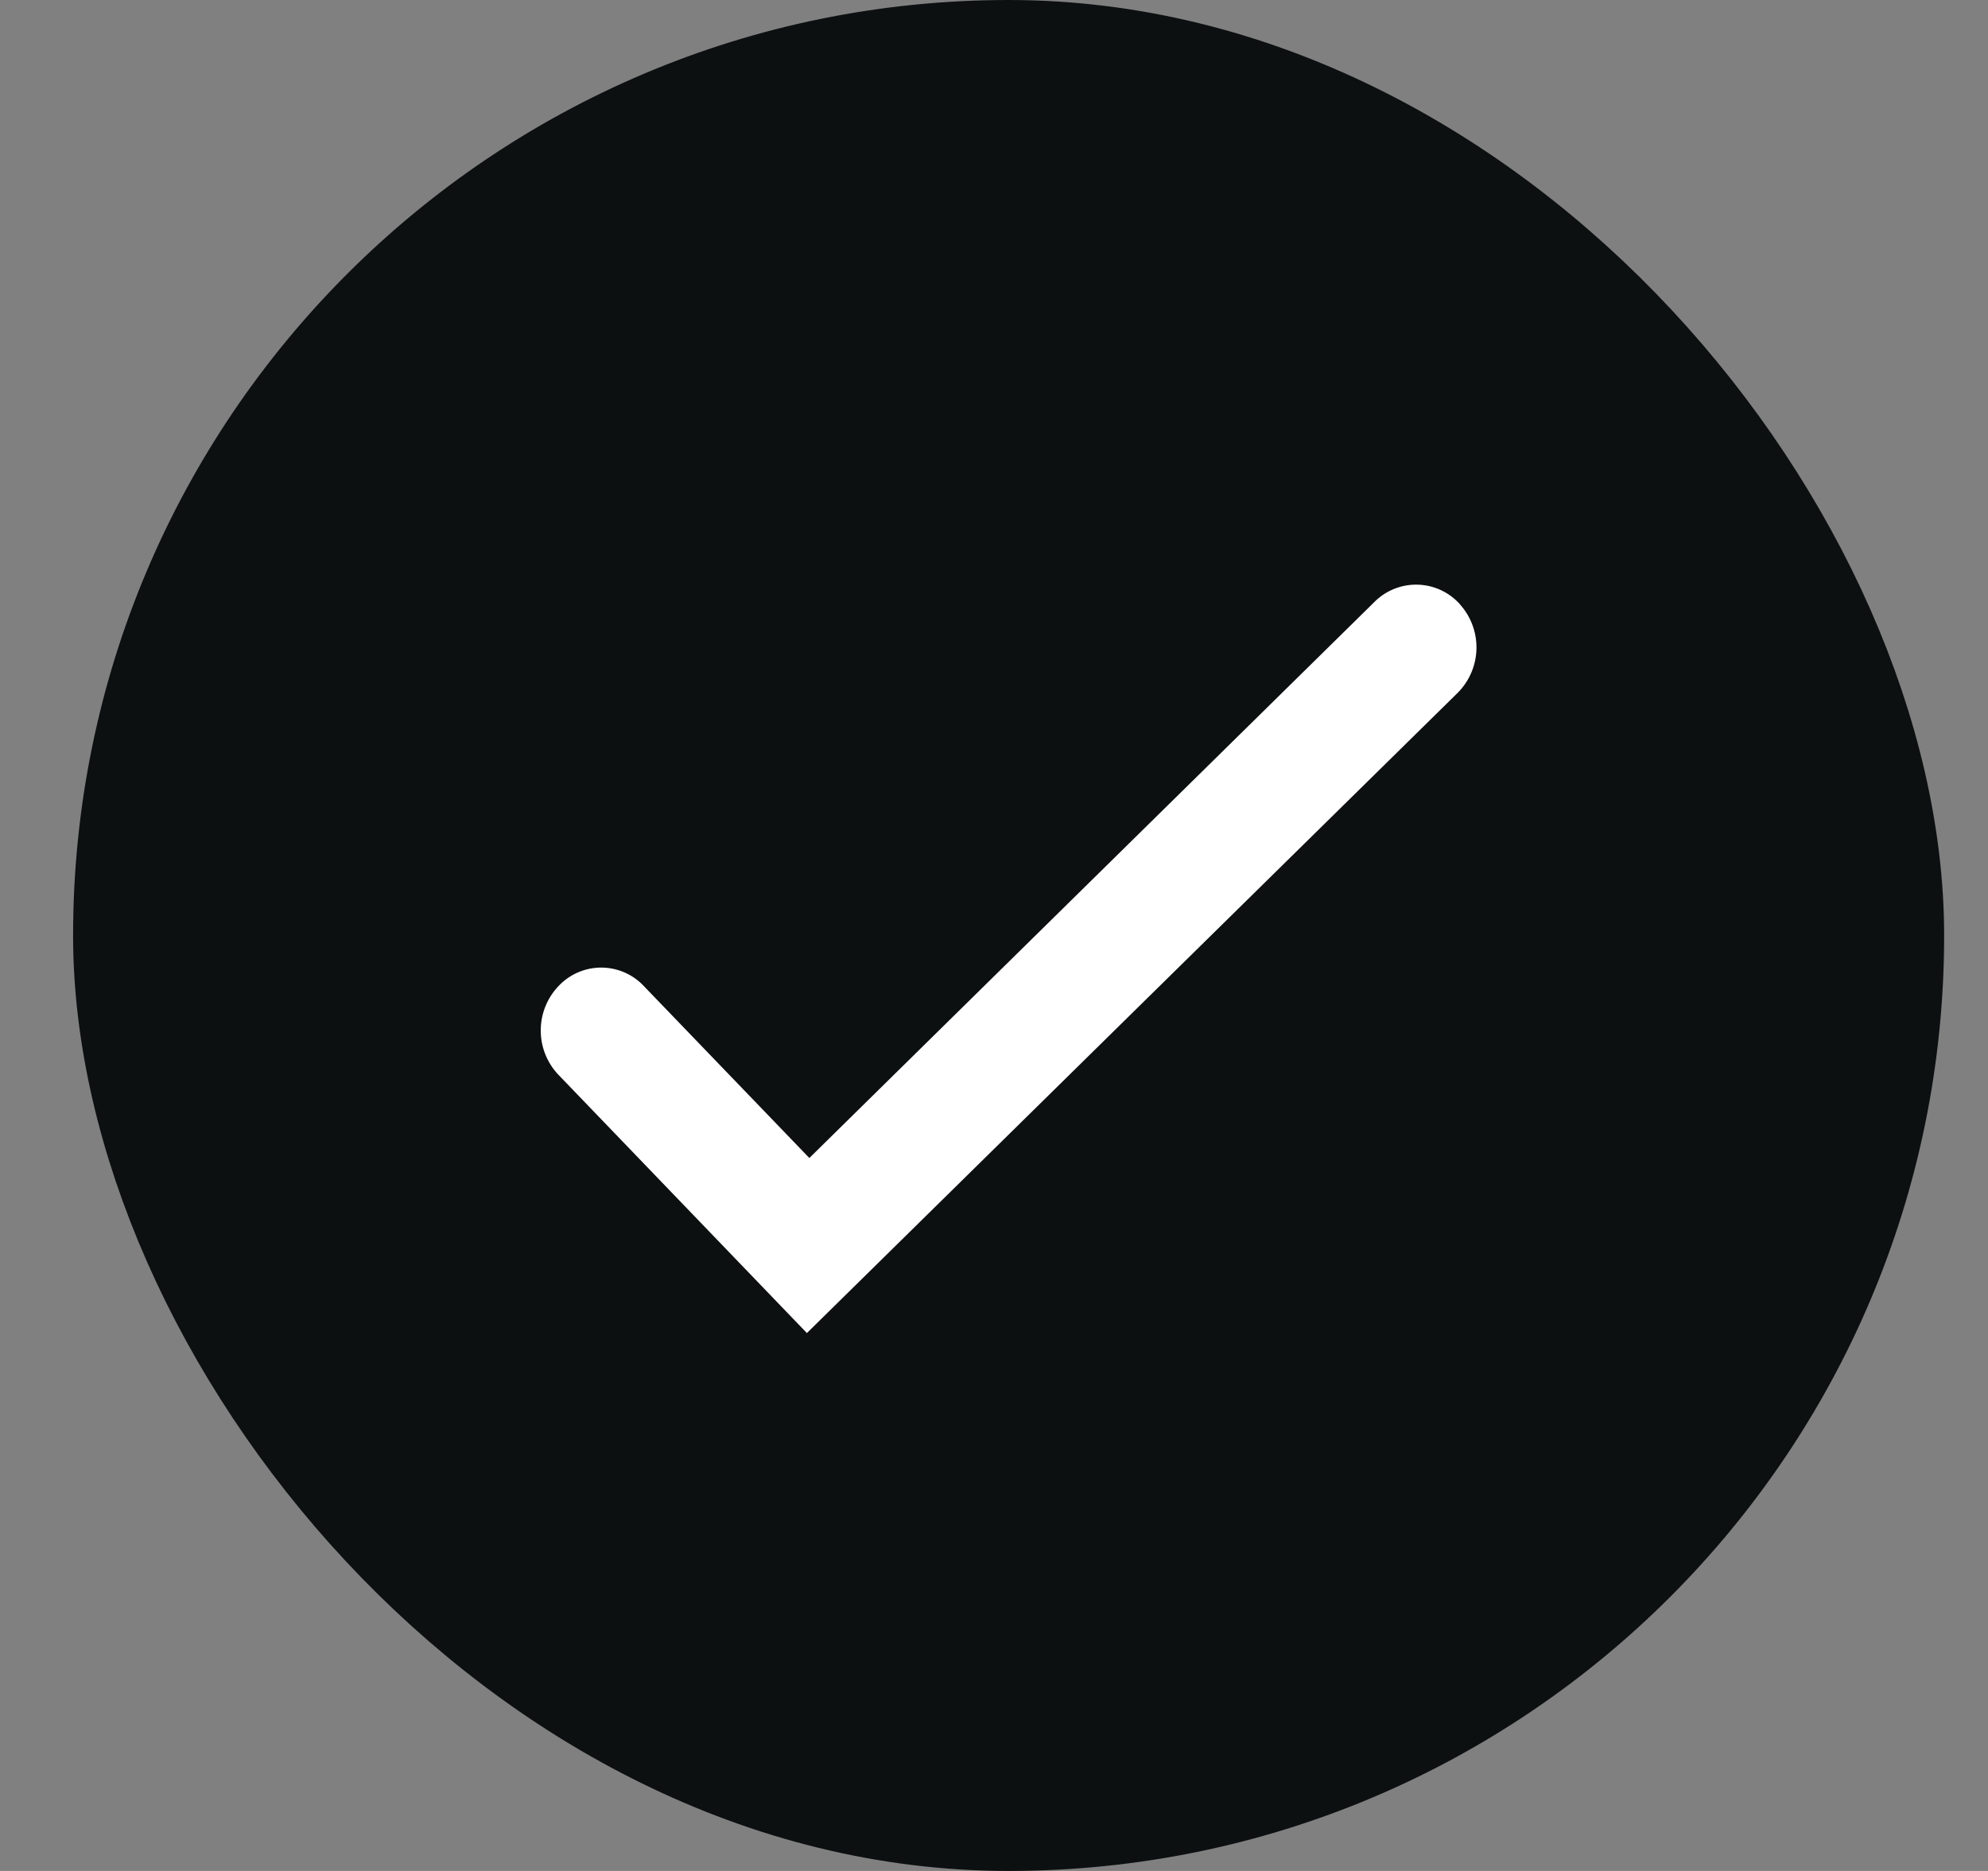 <svg xmlns="http://www.w3.org/2000/svg" width="17" height="16" fill="none"><rect width="100%" height="100%" fill="#808080" stroke="none"/><rect width="15" height="15" x="1.125" y=".5" fill="#0D1011" rx="7.5"/><rect width="15" height="15" x="1.125" y=".5" stroke="#0D1011" rx="7.5"/><path fill="#fff" fill-rule="evenodd" d="M12.484 5.168a.55.55 0 0 1-.02.758L6.9 11.4 4.776 9.192a.55.55 0 0 1 0-.759.5.5 0 0 1 .73 0l1.415 1.47 4.833-4.756a.503.503 0 0 1 .73.02z" clip-rule="evenodd"/></svg>
